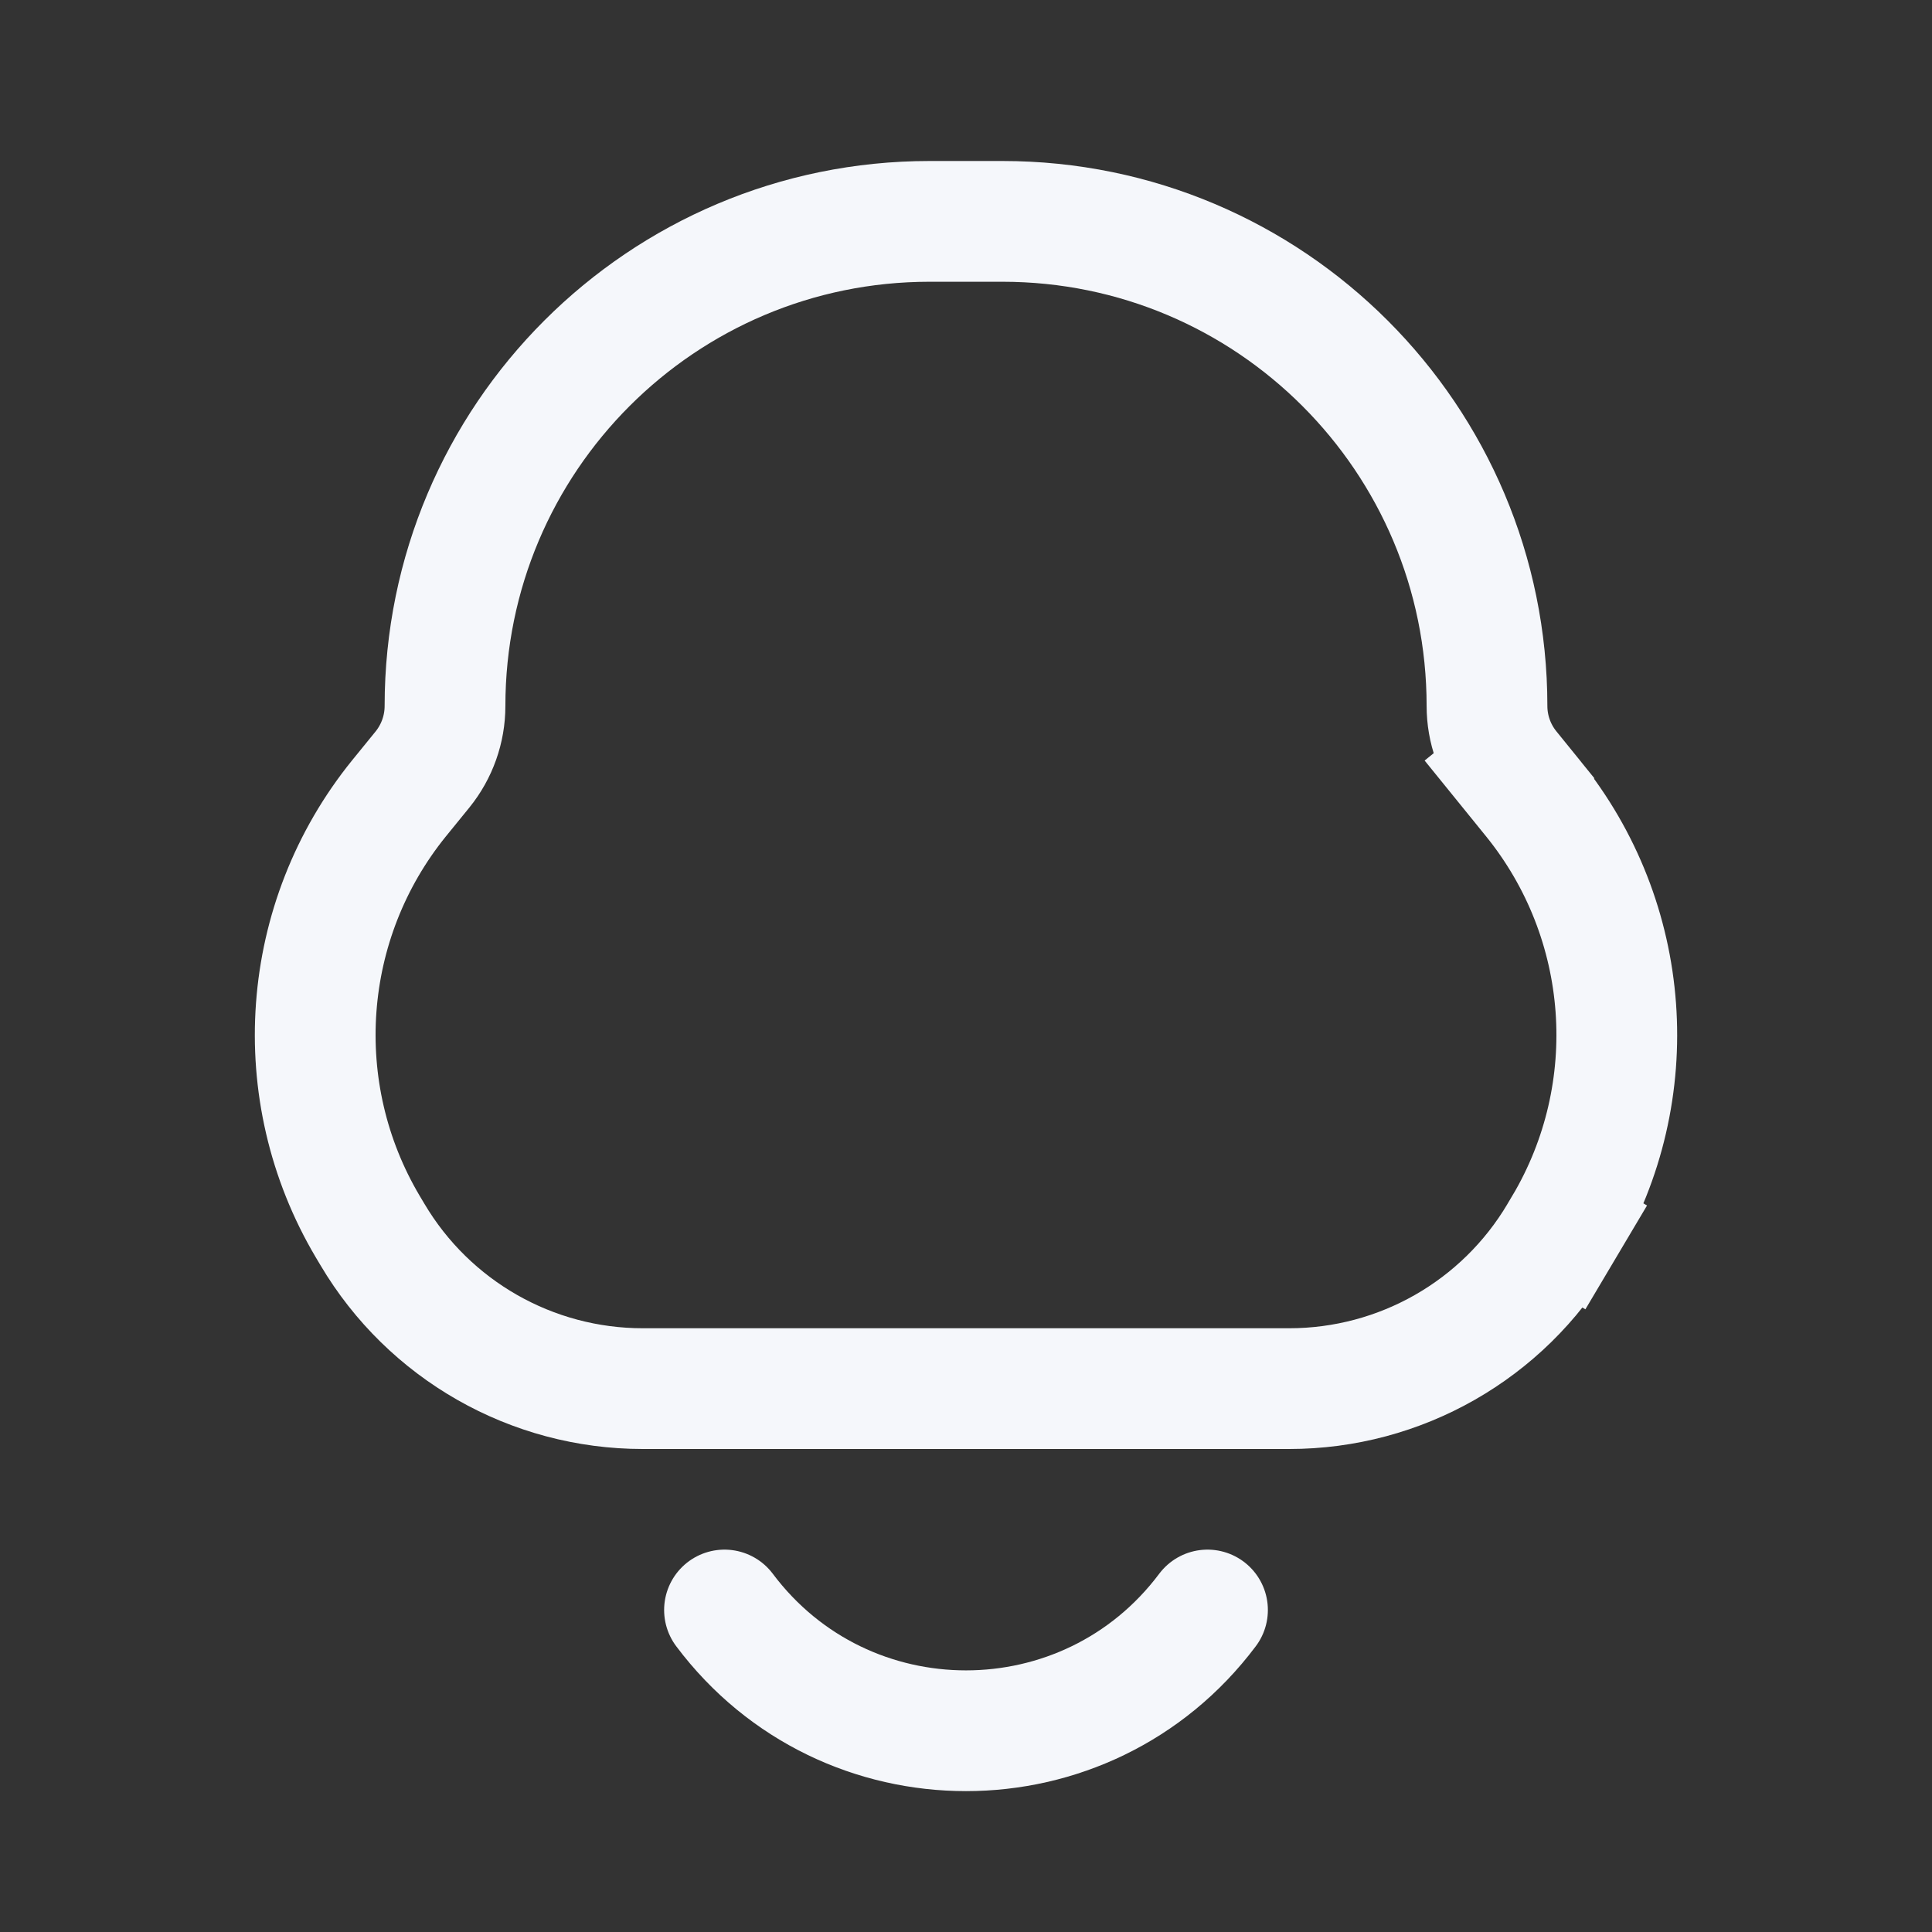 <svg width="24" height="24" viewBox="0 0 24 24" fill="none" xmlns="http://www.w3.org/2000/svg">
<rect x="0" y="0" width="24" height="24" fill="#333333" stroke="none"/>
<path d="M11.548 2.75H12.452C15.777 2.75 18.472 5.445 18.472 8.77C18.472 9.057 18.571 9.335 18.752 9.558L19.334 9.086L18.752 9.558L19.043 9.917C20.272 11.434 20.428 13.557 19.432 15.237L20.077 15.62L19.432 15.237L19.373 15.336C18.67 16.523 17.394 17.25 16.015 17.25H7.985C6.606 17.25 5.33 16.523 4.627 15.336L4.568 15.237C3.572 13.557 3.728 11.434 4.957 9.917L5.249 9.558C5.429 9.335 5.528 9.057 5.528 8.77C5.528 5.445 8.223 2.75 11.548 2.75Z" stroke="#F5F7FB" stroke-width="1.5" stroke-linecap="round"/>
<path d="M9 20V20C10.5 22 13.5 22 15 20V20" stroke="#F5F7FB" stroke-width="1.5" stroke-linecap="round"/>
</svg>
